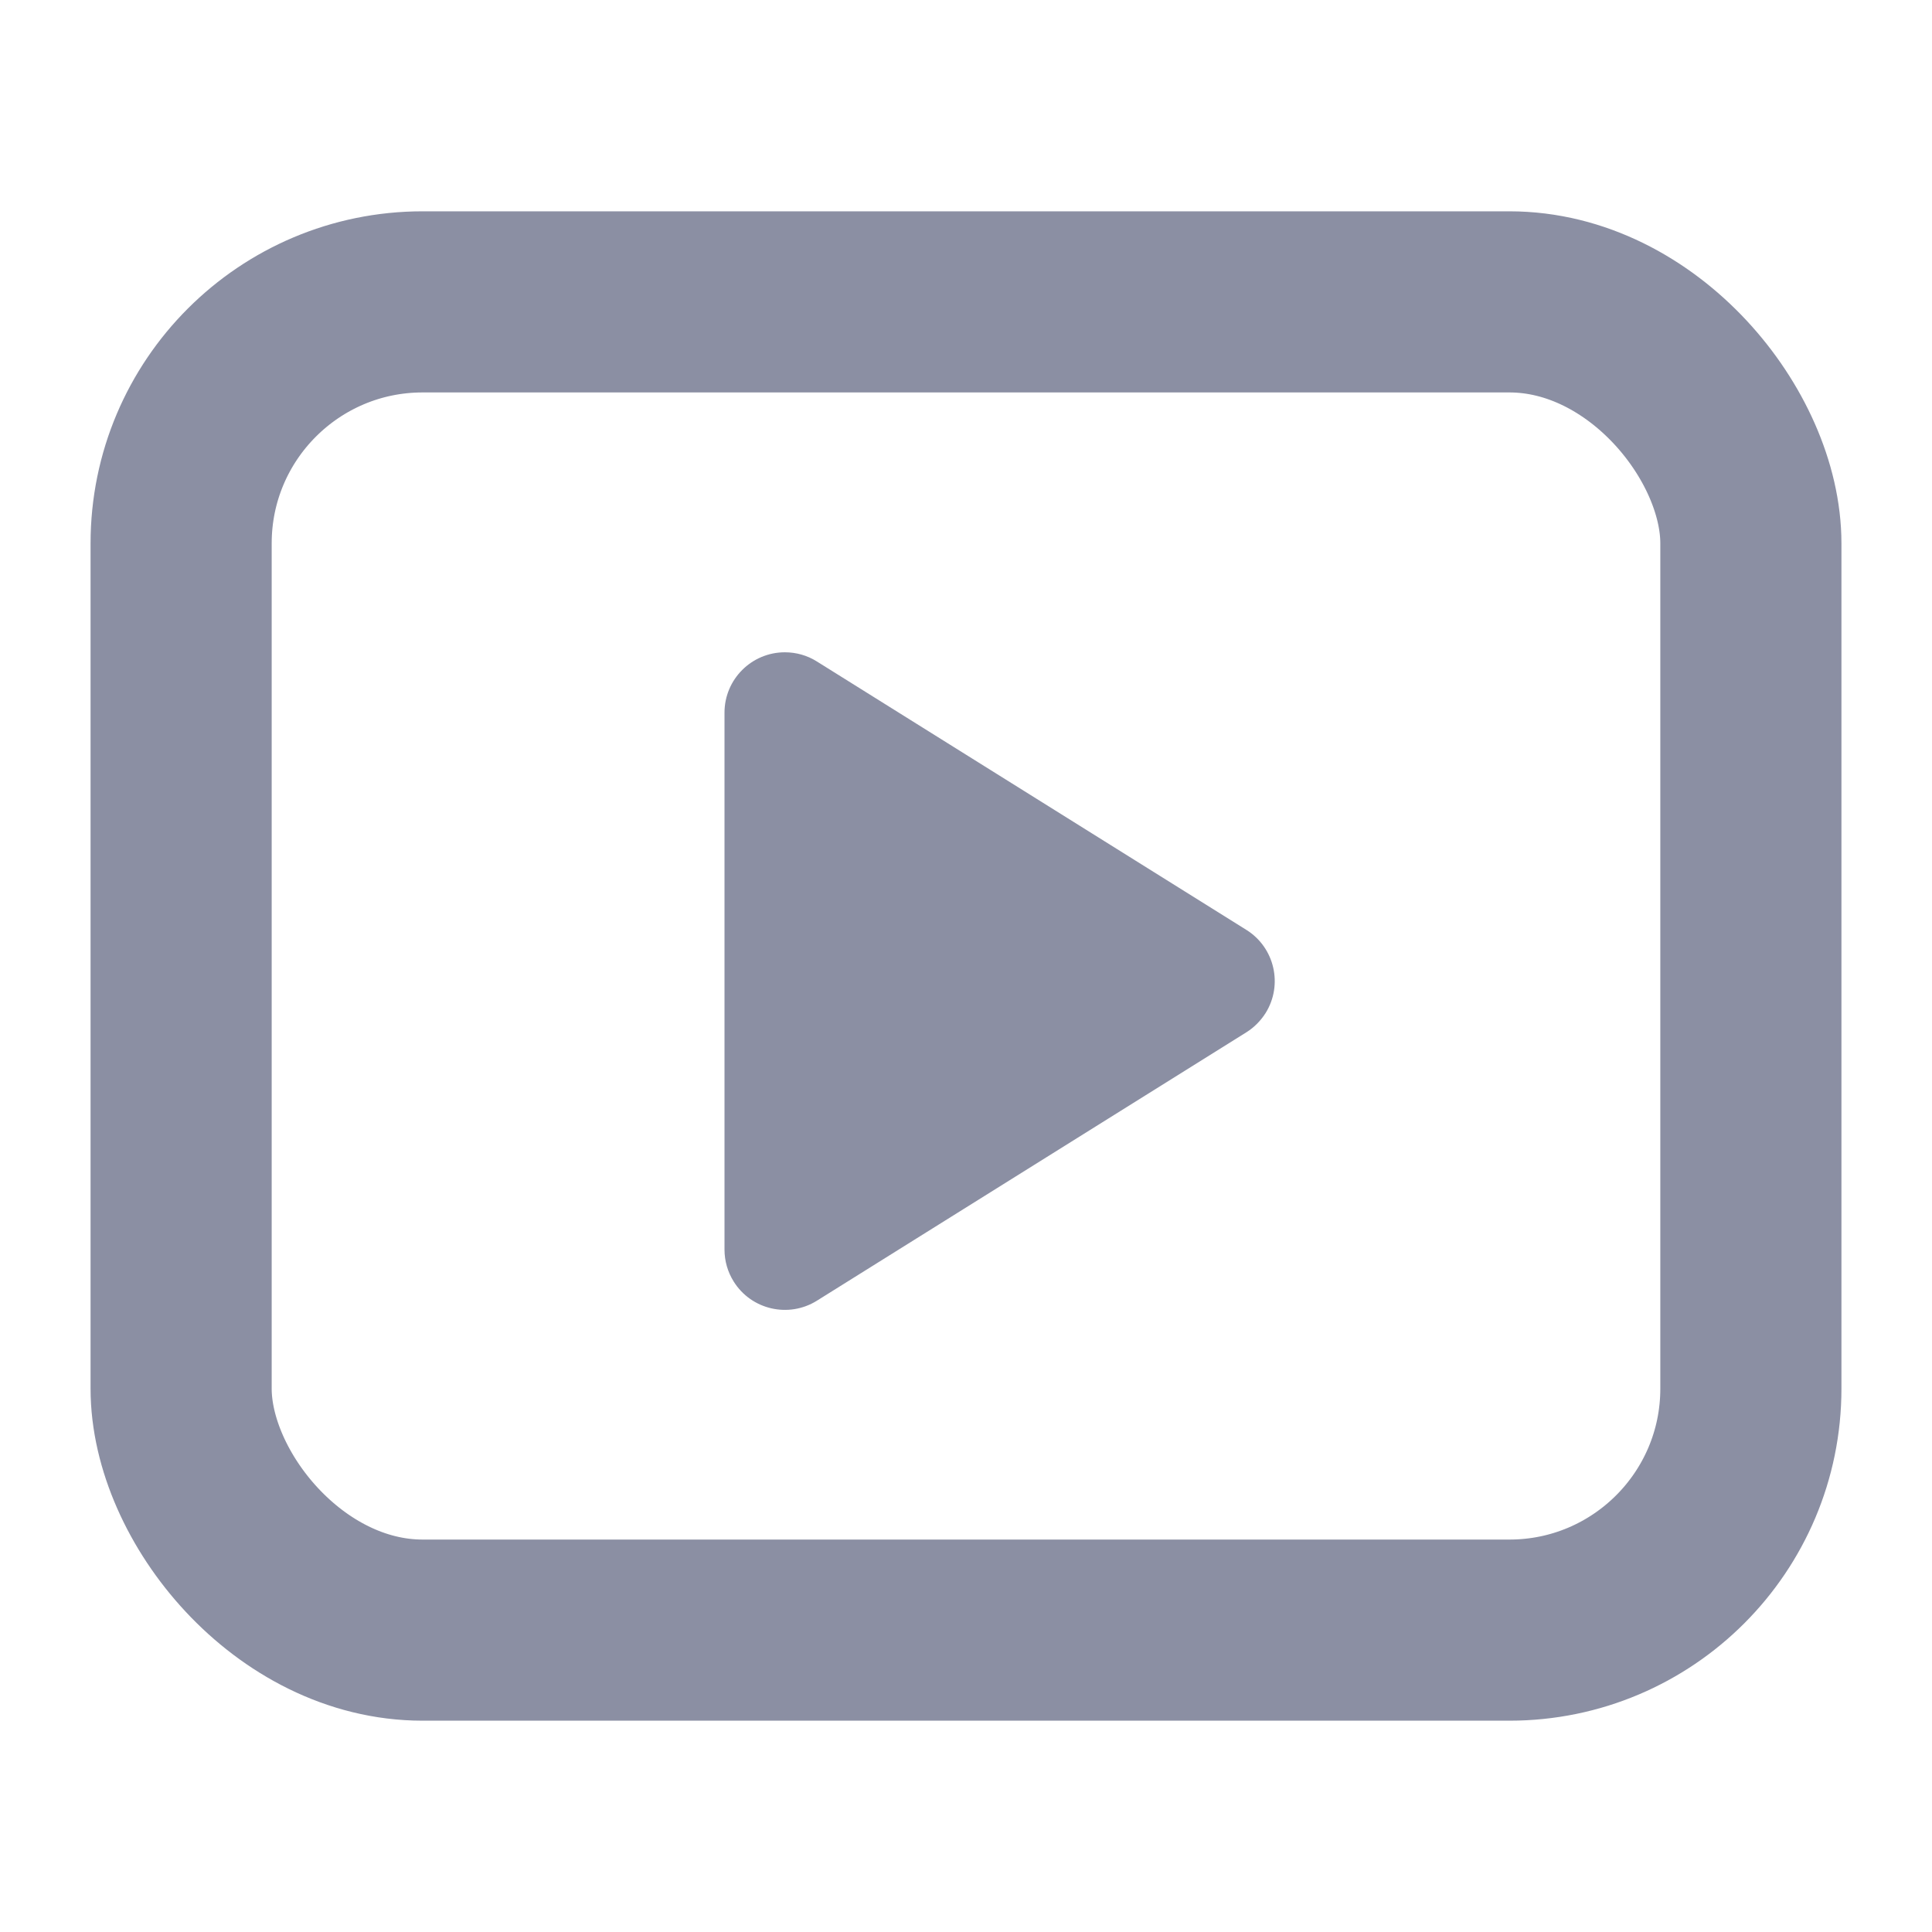 <svg xmlns="http://www.w3.org/2000/svg" xmlns:xlink="http://www.w3.org/1999/xlink" width="16" height="16" version="1.1" viewBox="0 0 16 16"><g fill="none" fill-rule="evenodd" stroke="none" stroke-width="1"><rect width="13" height="11" x="1.5" y="2.5" stroke="#8B8FA3" stroke-width="1.5" rx="2"/><path fill="#8B8FA3" d="M8.924,6.303 L11.147,9.86 C11.293,10.094 11.222,10.403 10.988,10.549 C10.908,10.599 10.817,10.625 10.723,10.625 L6.277,10.625 C6.001,10.625 5.777,10.401 5.777,10.125 C5.777,10.031 5.803,9.939 5.853,9.86 L8.076,6.303 C8.222,6.069 8.531,5.998 8.765,6.144 C8.829,6.185 8.884,6.239 8.924,6.303 Z" transform="translate(8.5, 8.125) rotate(90) translate(-8.5, -8.125)"/></g></svg>